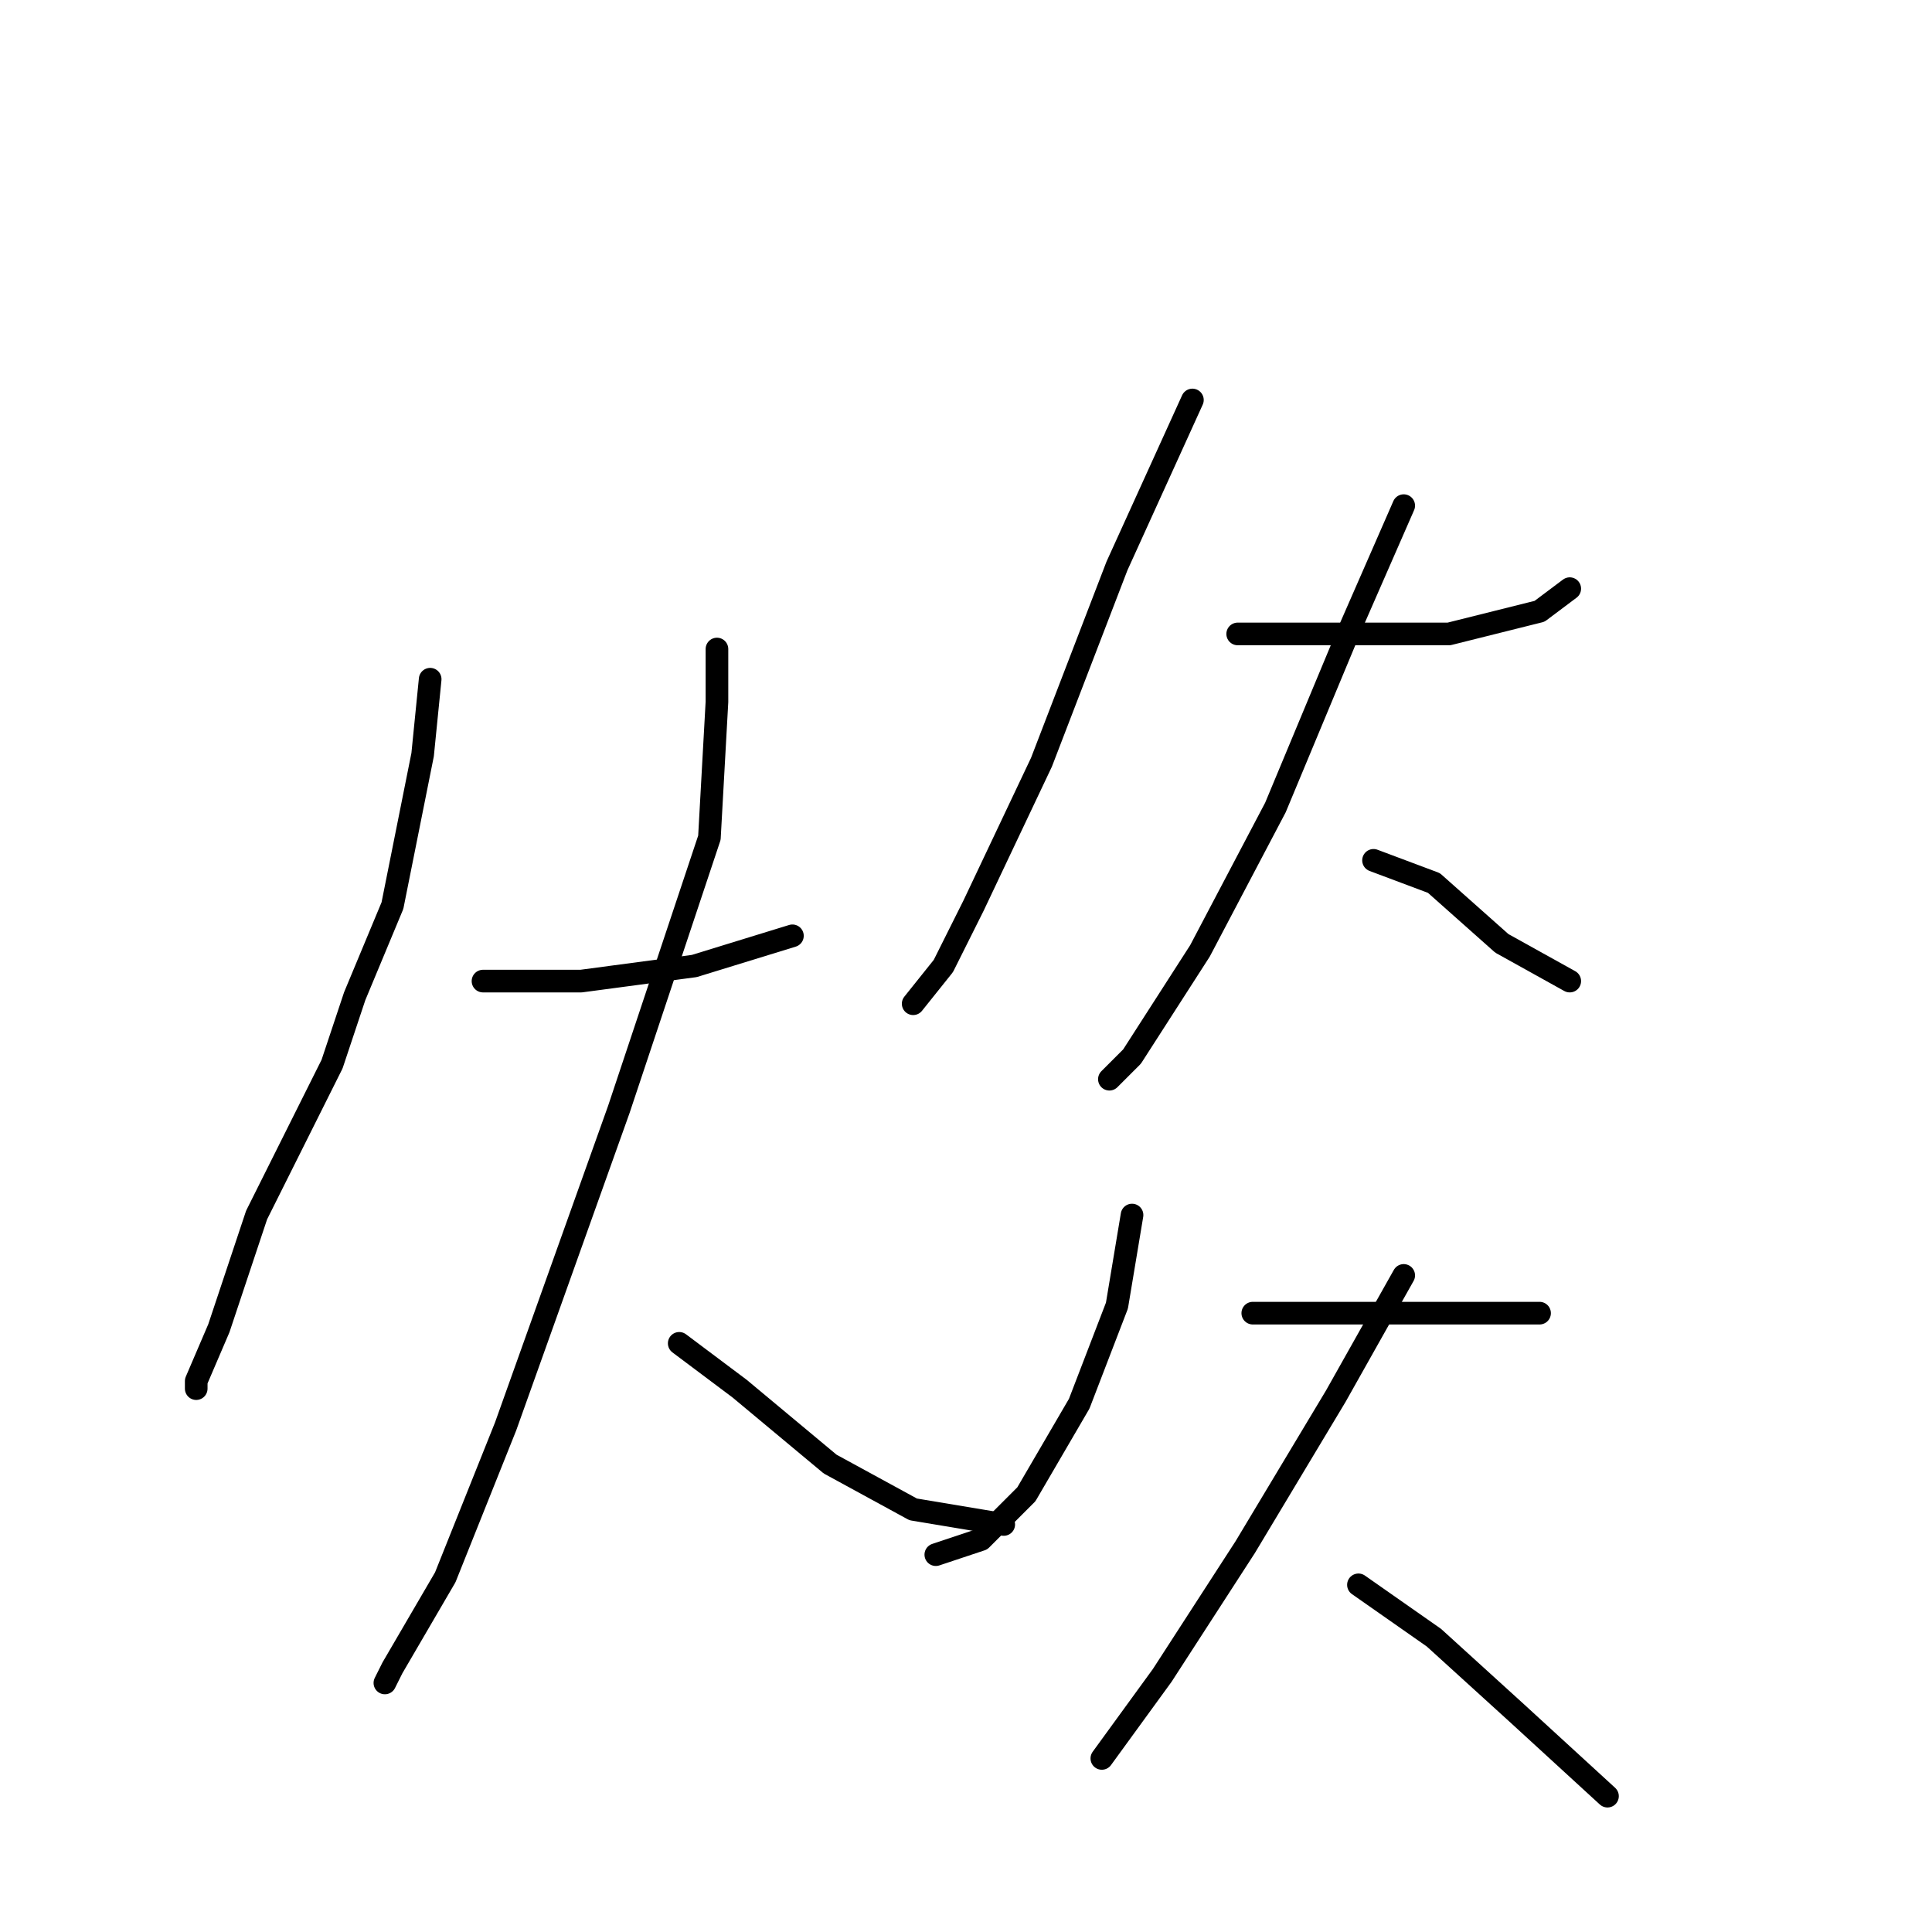 <?xml version="1.0" standalone="no"?>
    <svg width="256" height="256" xmlns="http://www.w3.org/2000/svg" version="1.1">
    <polyline stroke="black" stroke-width="3" stroke-linecap="round" fill="transparent" stroke-linejoin="round" points="57 90 56 100 52 120 47 132 44 141 34 161 29 176 26 183 26 184 26 184 " />
        <polyline stroke="black" stroke-width="3" stroke-linecap="round" fill="transparent" stroke-linejoin="round" points="64 130 77 130 92 128 105 124 105 124 " />
        <polyline stroke="black" stroke-width="3" stroke-linecap="round" fill="transparent" stroke-linejoin="round" points="95 86 95 93 94 111 86 135 82 147 77 161 67 189 59 209 52 221 51 223 51 223 " />
        <polyline stroke="black" stroke-width="3" stroke-linecap="round" fill="transparent" stroke-linejoin="round" points="90 178 98 184 110 194 121 200 133 202 133 202 " />
        <polyline stroke="black" stroke-width="3" stroke-linecap="round" fill="transparent" stroke-linejoin="round" points="158 53 148 75 138 101 129 120 125 128 121 133 121 133 " />
        <polyline stroke="black" stroke-width="3" stroke-linecap="round" fill="transparent" stroke-linejoin="round" points="164 84 177 84 192 84 204 81 208 78 208 78 " />
        <polyline stroke="black" stroke-width="3" stroke-linecap="round" fill="transparent" stroke-linejoin="round" points="186 67 179 83 169 107 159 126 150 140 147 143 147 143 " />
        <polyline stroke="black" stroke-width="3" stroke-linecap="round" fill="transparent" stroke-linejoin="round" points="182 114 190 117 199 125 208 130 208 130 " />
        <polyline stroke="black" stroke-width="3" stroke-linecap="round" fill="transparent" stroke-linejoin="round" points="150 161 148 173 143 186 136 198 130 204 124 206 124 206 " />
        <polyline stroke="black" stroke-width="3" stroke-linecap="round" fill="transparent" stroke-linejoin="round" points="166 174 172 174 183 174 192 174 201 174 204 174 204 174 " />
        <polyline stroke="black" stroke-width="3" stroke-linecap="round" fill="transparent" stroke-linejoin="round" points="186 169 177 185 165 205 154 222 146 233 146 233 " />
        <polyline stroke="black" stroke-width="3" stroke-linecap="round" fill="transparent" stroke-linejoin="round" points="180 210 190 217 201 227 213 238 213 238 " />
        </svg>